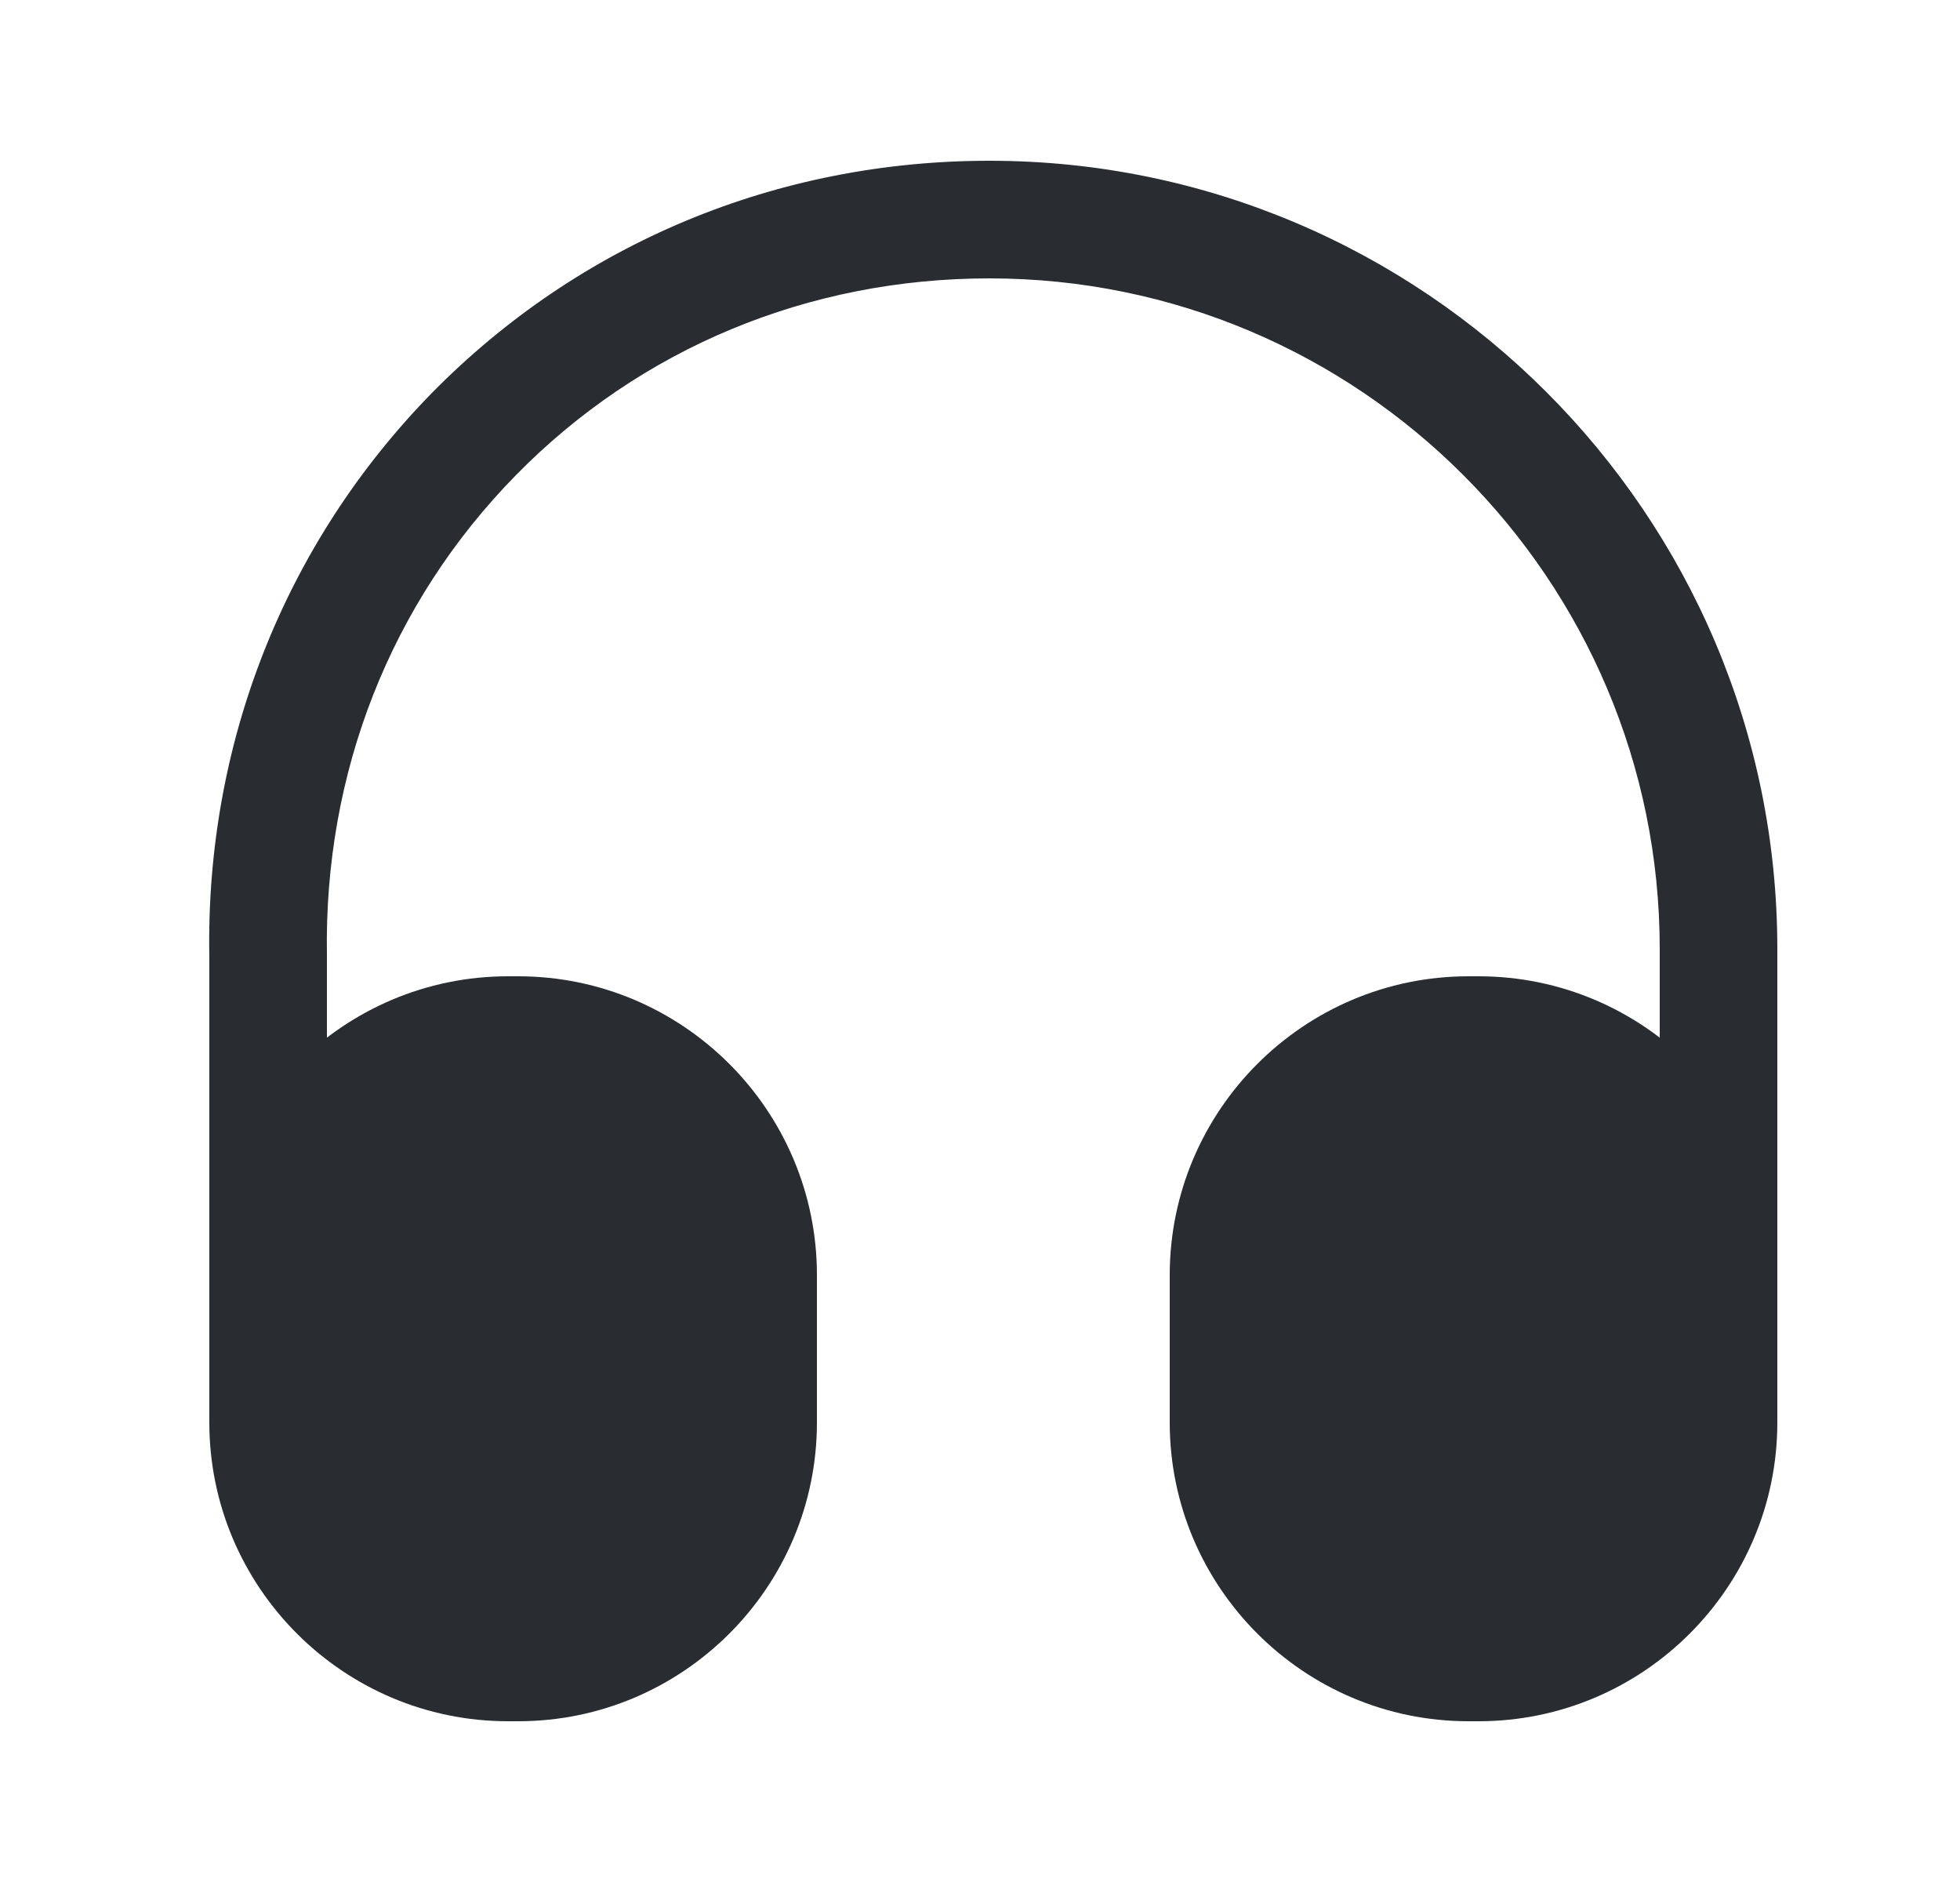 <svg width="25" height="24" viewBox="0 0 25 24" fill="none" xmlns="http://www.w3.org/2000/svg">
<path d="M3.42 18.65C3.01 18.65 2.67 18.31 2.67 17.9V12.2C2.62 9.49 3.63 6.93 5.51 5.01C7.39 3.1 9.91 2.05 12.62 2.05C18.16 2.05 22.67 6.56 22.67 12.1V17.8C22.67 18.21 22.33 18.55 21.92 18.55C21.51 18.55 21.17 18.21 21.17 17.8V12.1C21.17 7.39 17.34 3.55 12.62 3.55C10.31 3.55 8.17 4.44 6.58 6.06C4.98 7.69 4.13 9.86 4.17 12.18V17.89C4.17 18.31 3.84 18.65 3.42 18.65Z" fill="#292D32"/>
<path d="M6.61 12.45H6.48C4.38 12.45 2.67 14.16 2.67 16.26V18.14C2.67 20.24 4.38 21.95 6.48 21.95H6.61C8.71 21.95 10.42 20.24 10.42 18.14V16.26C10.42 14.16 8.71 12.45 6.61 12.45Z" fill="#292D32"/>
<path d="M18.86 12.45H18.73C16.63 12.45 14.92 14.16 14.92 16.26V18.14C14.92 20.24 16.63 21.95 18.73 21.95H18.86C20.96 21.95 22.67 20.24 22.67 18.14V16.26C22.67 14.16 20.96 12.45 18.86 12.45Z" fill="#292D32"/>
</svg>
